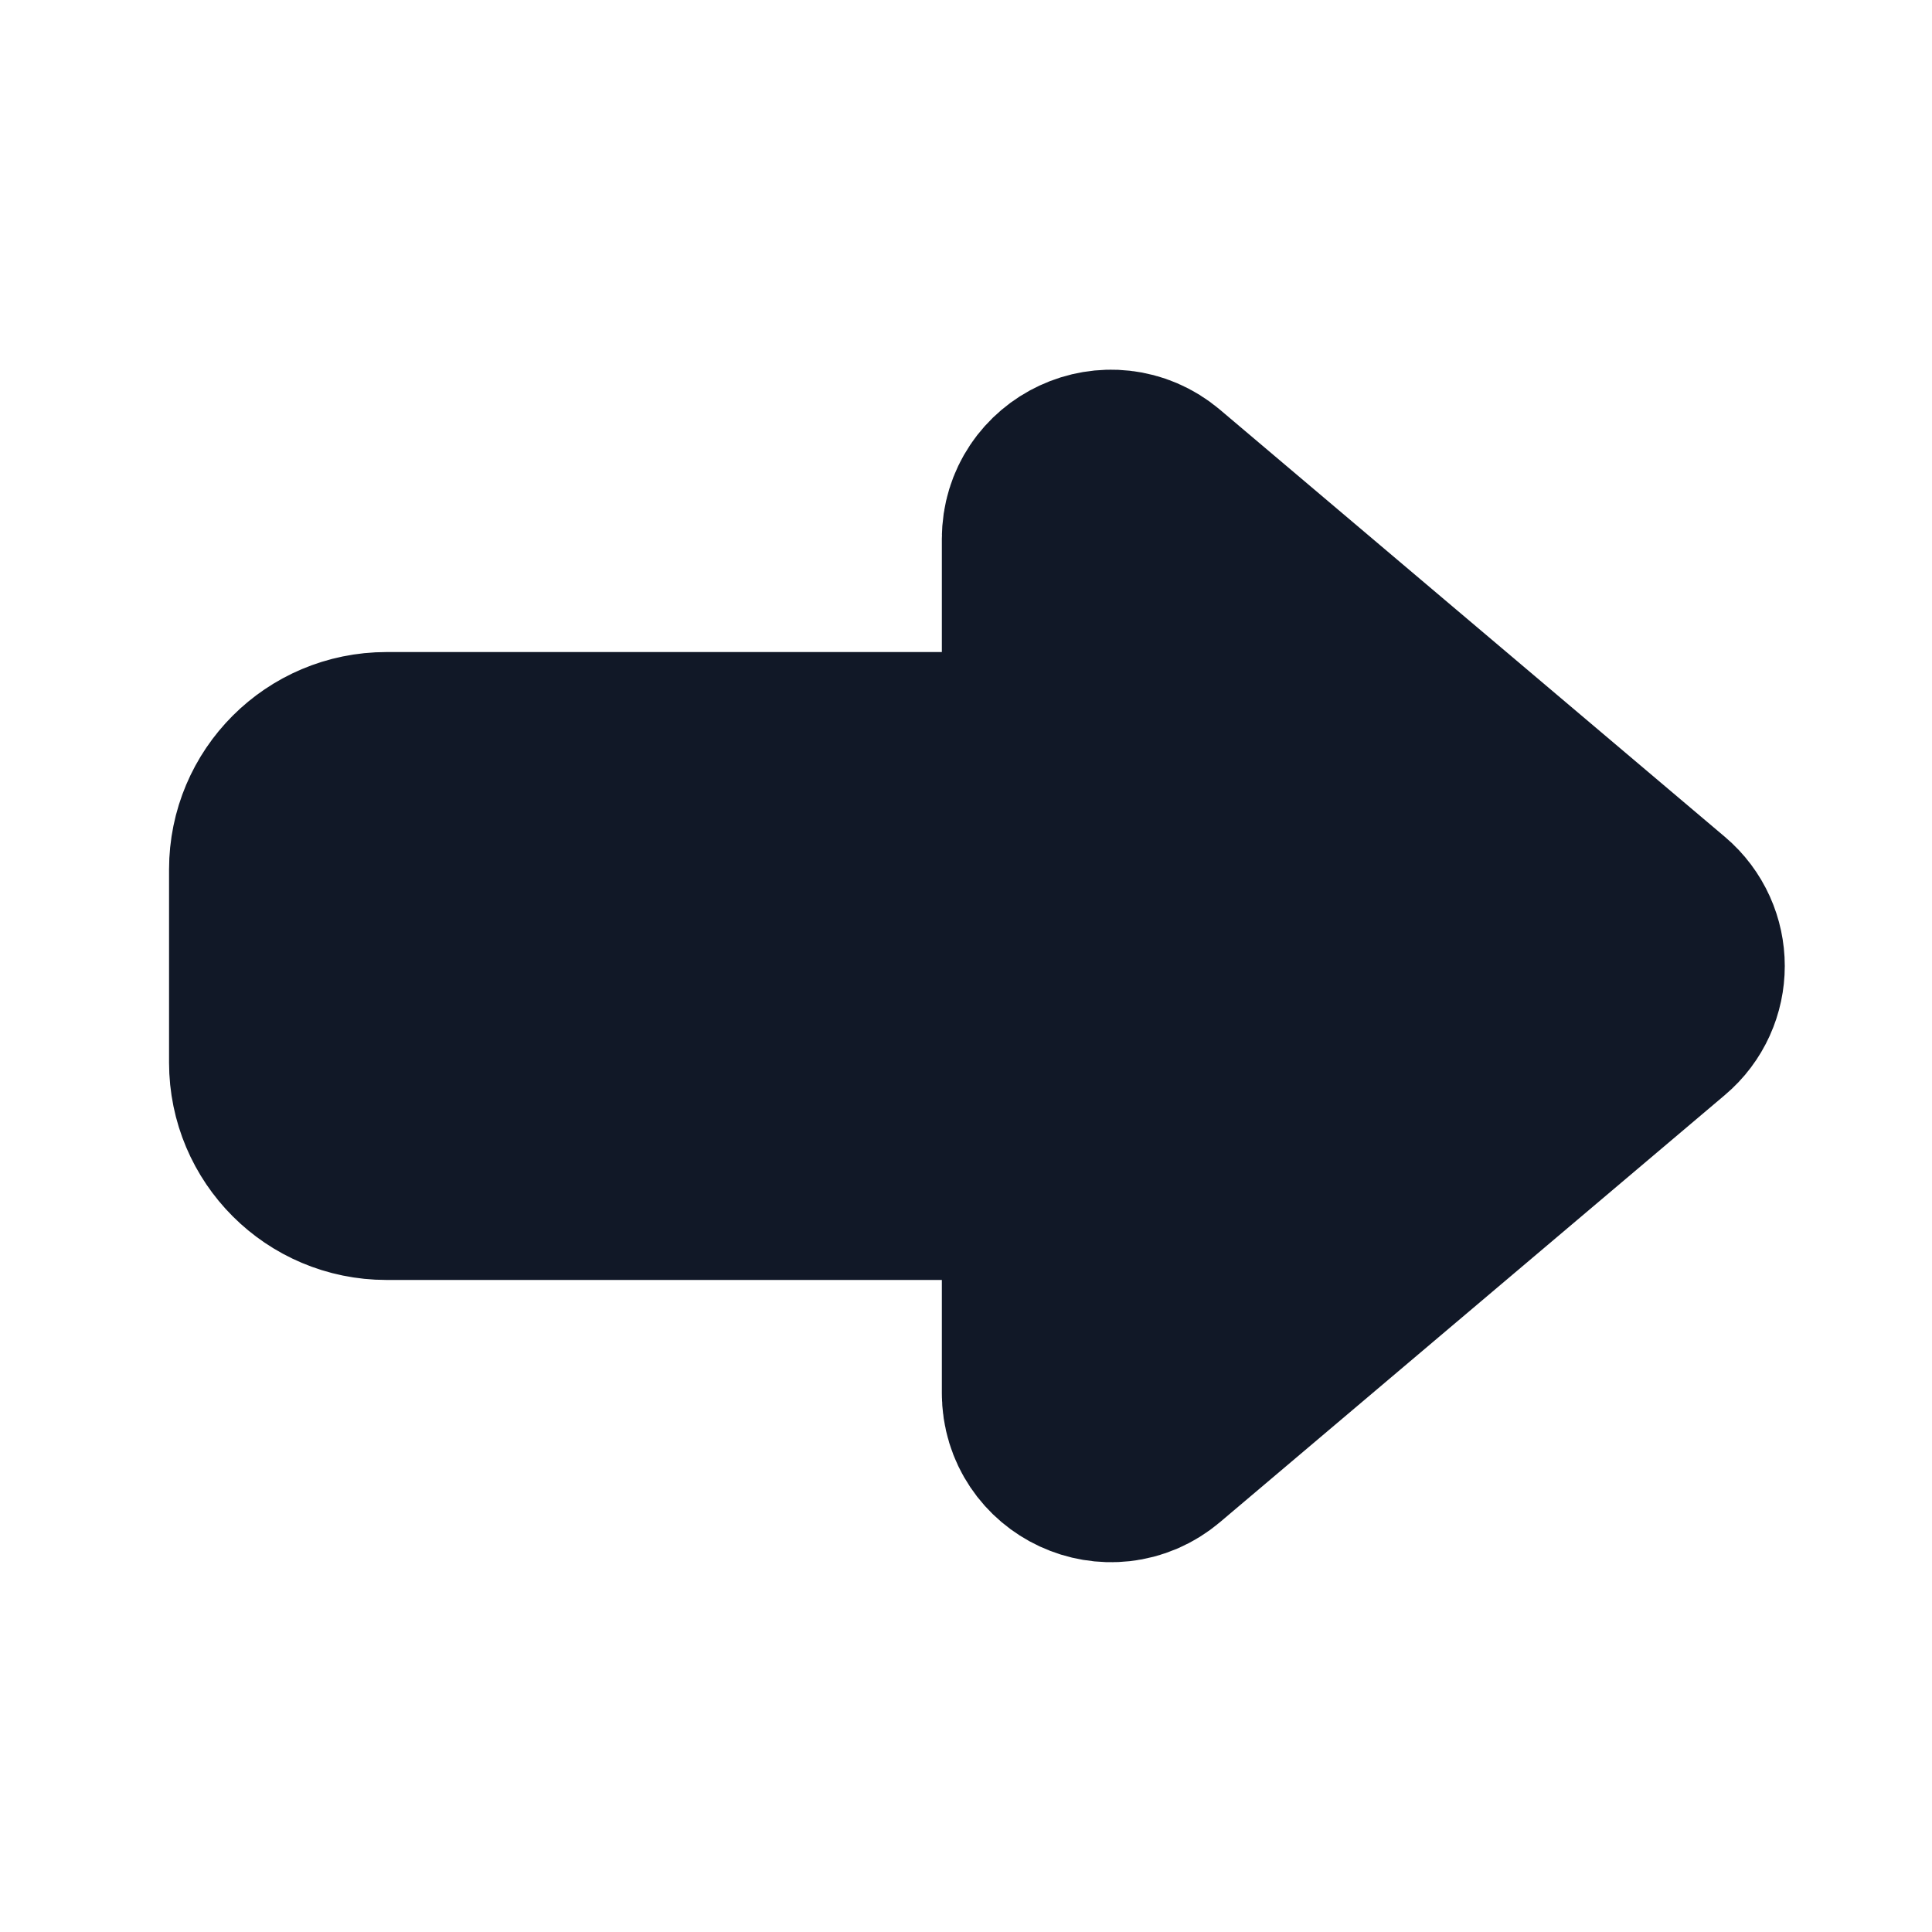 <svg width="16" height="16" viewBox="0 0 16 16" fill="none" xmlns="http://www.w3.org/2000/svg">
<path d="M2.4 8.8V7.2C2.4 6.758 2.758 6.4 3.2 6.4H10.4V9.6H3.2C2.758 9.6 2.4 9.242 2.4 8.8Z" fill="#111827" stroke="#111827" stroke-width="2" stroke-linecap="round" stroke-linejoin="round"/>
<path d="M8.8 11.538V4.462C8.8 4.122 9.198 3.937 9.458 4.157L13.639 7.694C13.828 7.854 13.828 8.146 13.639 8.305L9.458 11.842C9.198 12.062 8.8 11.878 8.8 11.537V11.538Z" fill="#111827" stroke="#111827" stroke-width="2" stroke-linecap="round" stroke-linejoin="round"/>
</svg>
